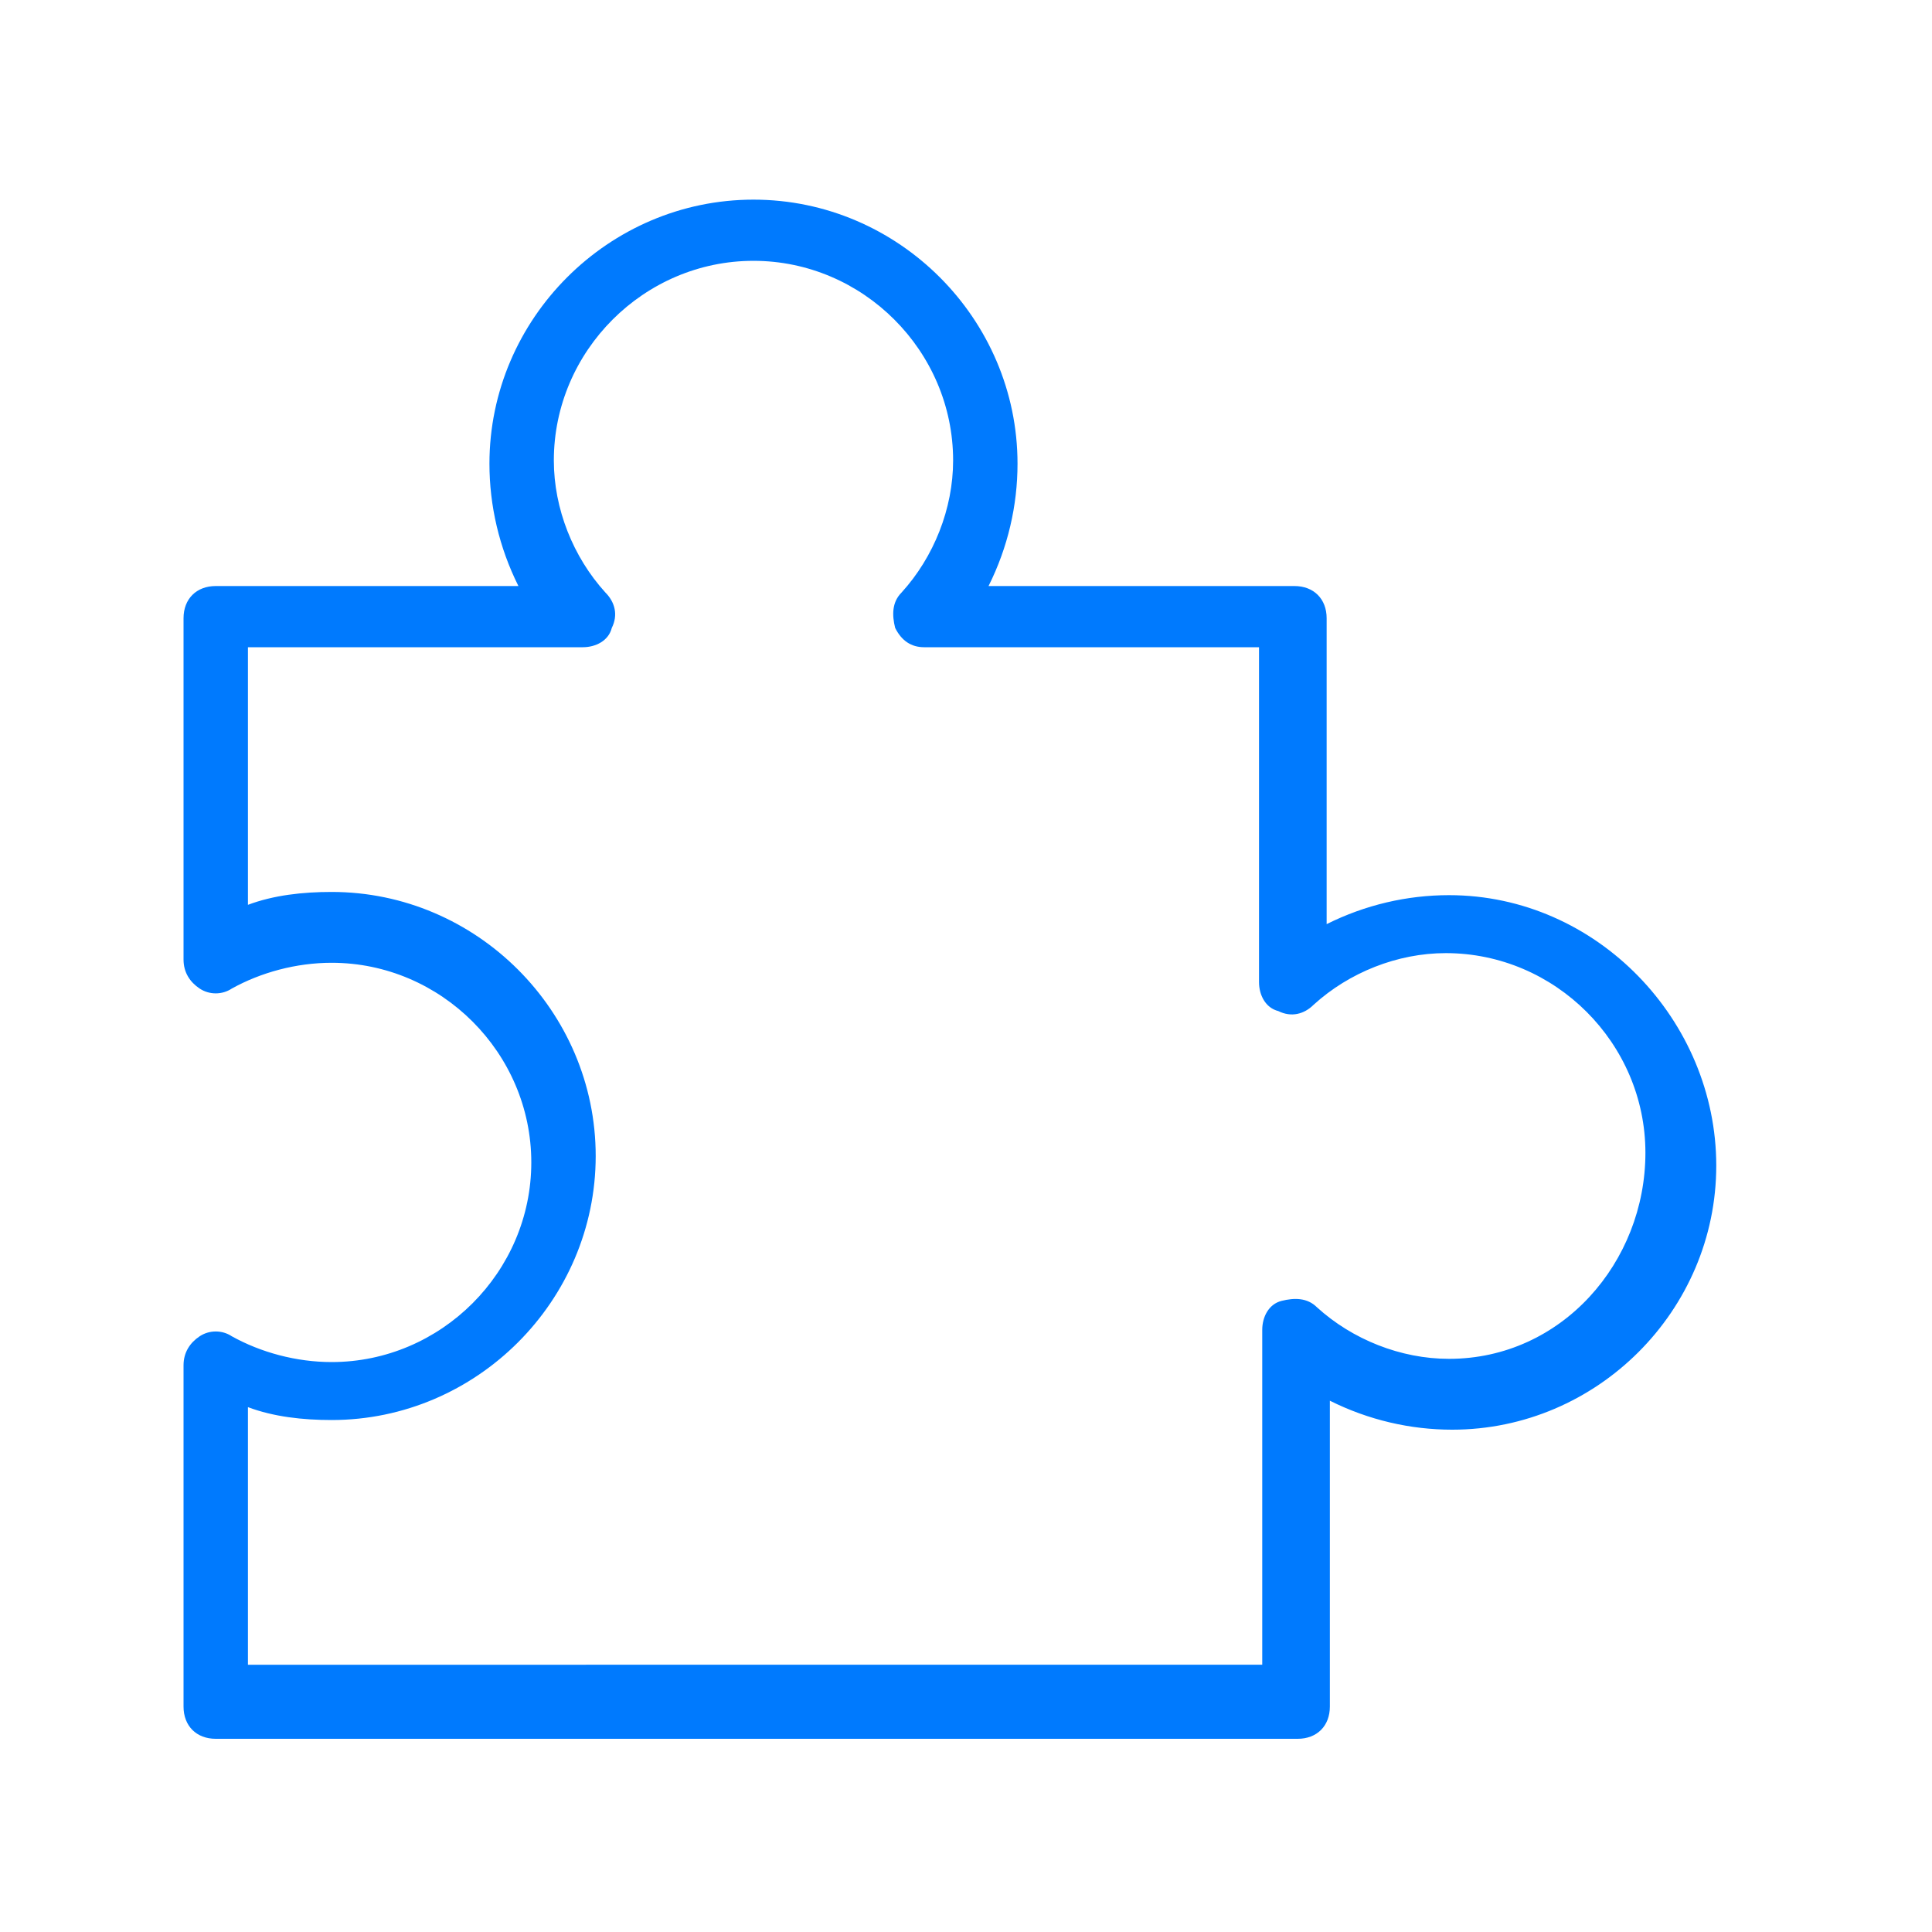 <?xml version="1.0" standalone="no"?><!DOCTYPE svg PUBLIC "-//W3C//DTD SVG 1.1//EN"
        "http://www.w3.org/Graphics/SVG/1.1/DTD/svg11.dtd">
<svg t="1603863805767" class="icon" viewBox="0 0 1024 1024" version="1.1" xmlns="http://www.w3.org/2000/svg" p-id="6191"
     xmlns:xlink="http://www.w3.org/1999/xlink" width="200" height="200">
    <defs>
        <style type="text/css"></style>
    </defs>
    <path d="M768 474.453c-22.187 0-44.373 5.12-64.853 15.36l0-162.133c0-10.24-6.827-17.067-17.067-17.067l-162.133 0c10.24-20.48 15.36-42.667 15.36-64.853 0-76.8-63.147-139.947-139.947-139.947-76.8 0-139.947 63.147-139.947 139.947 0 22.187 5.12 44.373 15.36 64.853L114.347 310.613c-10.24 0-17.067 6.827-17.067 17.067l0 180.907c0 6.827 3.413 11.947 8.533 15.36 5.12 3.413 11.947 3.413 17.067 0 15.36-8.533 34.133-13.653 52.907-13.653 58.027 0 105.813 47.787 105.813 105.813s-47.787 105.813-105.813 105.813c-18.773 0-37.547-5.12-52.907-13.653-5.12-3.413-11.947-3.413-17.067 0-5.12 3.413-8.533 8.533-8.533 15.36l0 180.907c0 10.24 6.827 17.067 17.067 17.067l573.44 0c10.24 0 17.067-6.827 17.067-17.067l0-162.133c20.48 10.24 42.667 15.36 64.853 15.36 76.8 0 139.947-63.147 139.947-139.947S846.507 474.453 768 474.453zM768 720.213c-25.6 0-51.2-10.24-69.973-27.307-5.12-5.12-11.947-5.12-18.773-3.413s-10.24 8.533-10.24 15.36l0 177.493L131.413 882.347l0-136.533c13.653 5.12 29.013 6.827 44.373 6.827 76.8 0 139.947-63.147 139.947-139.947s-63.147-139.947-139.947-139.947c-15.36 0-30.72 1.707-44.373 6.827l0-136.533 177.493 0c6.827 0 13.653-3.413 15.36-10.24 3.413-6.827 1.707-13.653-3.413-18.773-17.067-18.773-27.307-44.373-27.307-69.973 0-58.027 47.787-105.813 105.813-105.813s105.813 47.787 105.813 105.813c0 25.6-10.24 51.2-27.307 69.973-5.12 5.12-5.12 11.947-3.413 18.773 3.413 6.827 8.533 10.24 15.36 10.24l177.493 0 0 177.493c0 6.827 3.413 13.653 10.24 15.36 6.827 3.413 13.653 1.707 18.773-3.413 18.773-17.067 44.373-27.307 69.973-27.307 58.027 0 105.813 47.787 105.813 105.813S827.733 720.213 768 720.213z"
          p-id="6192" fill="#007afe"></path>
</svg>